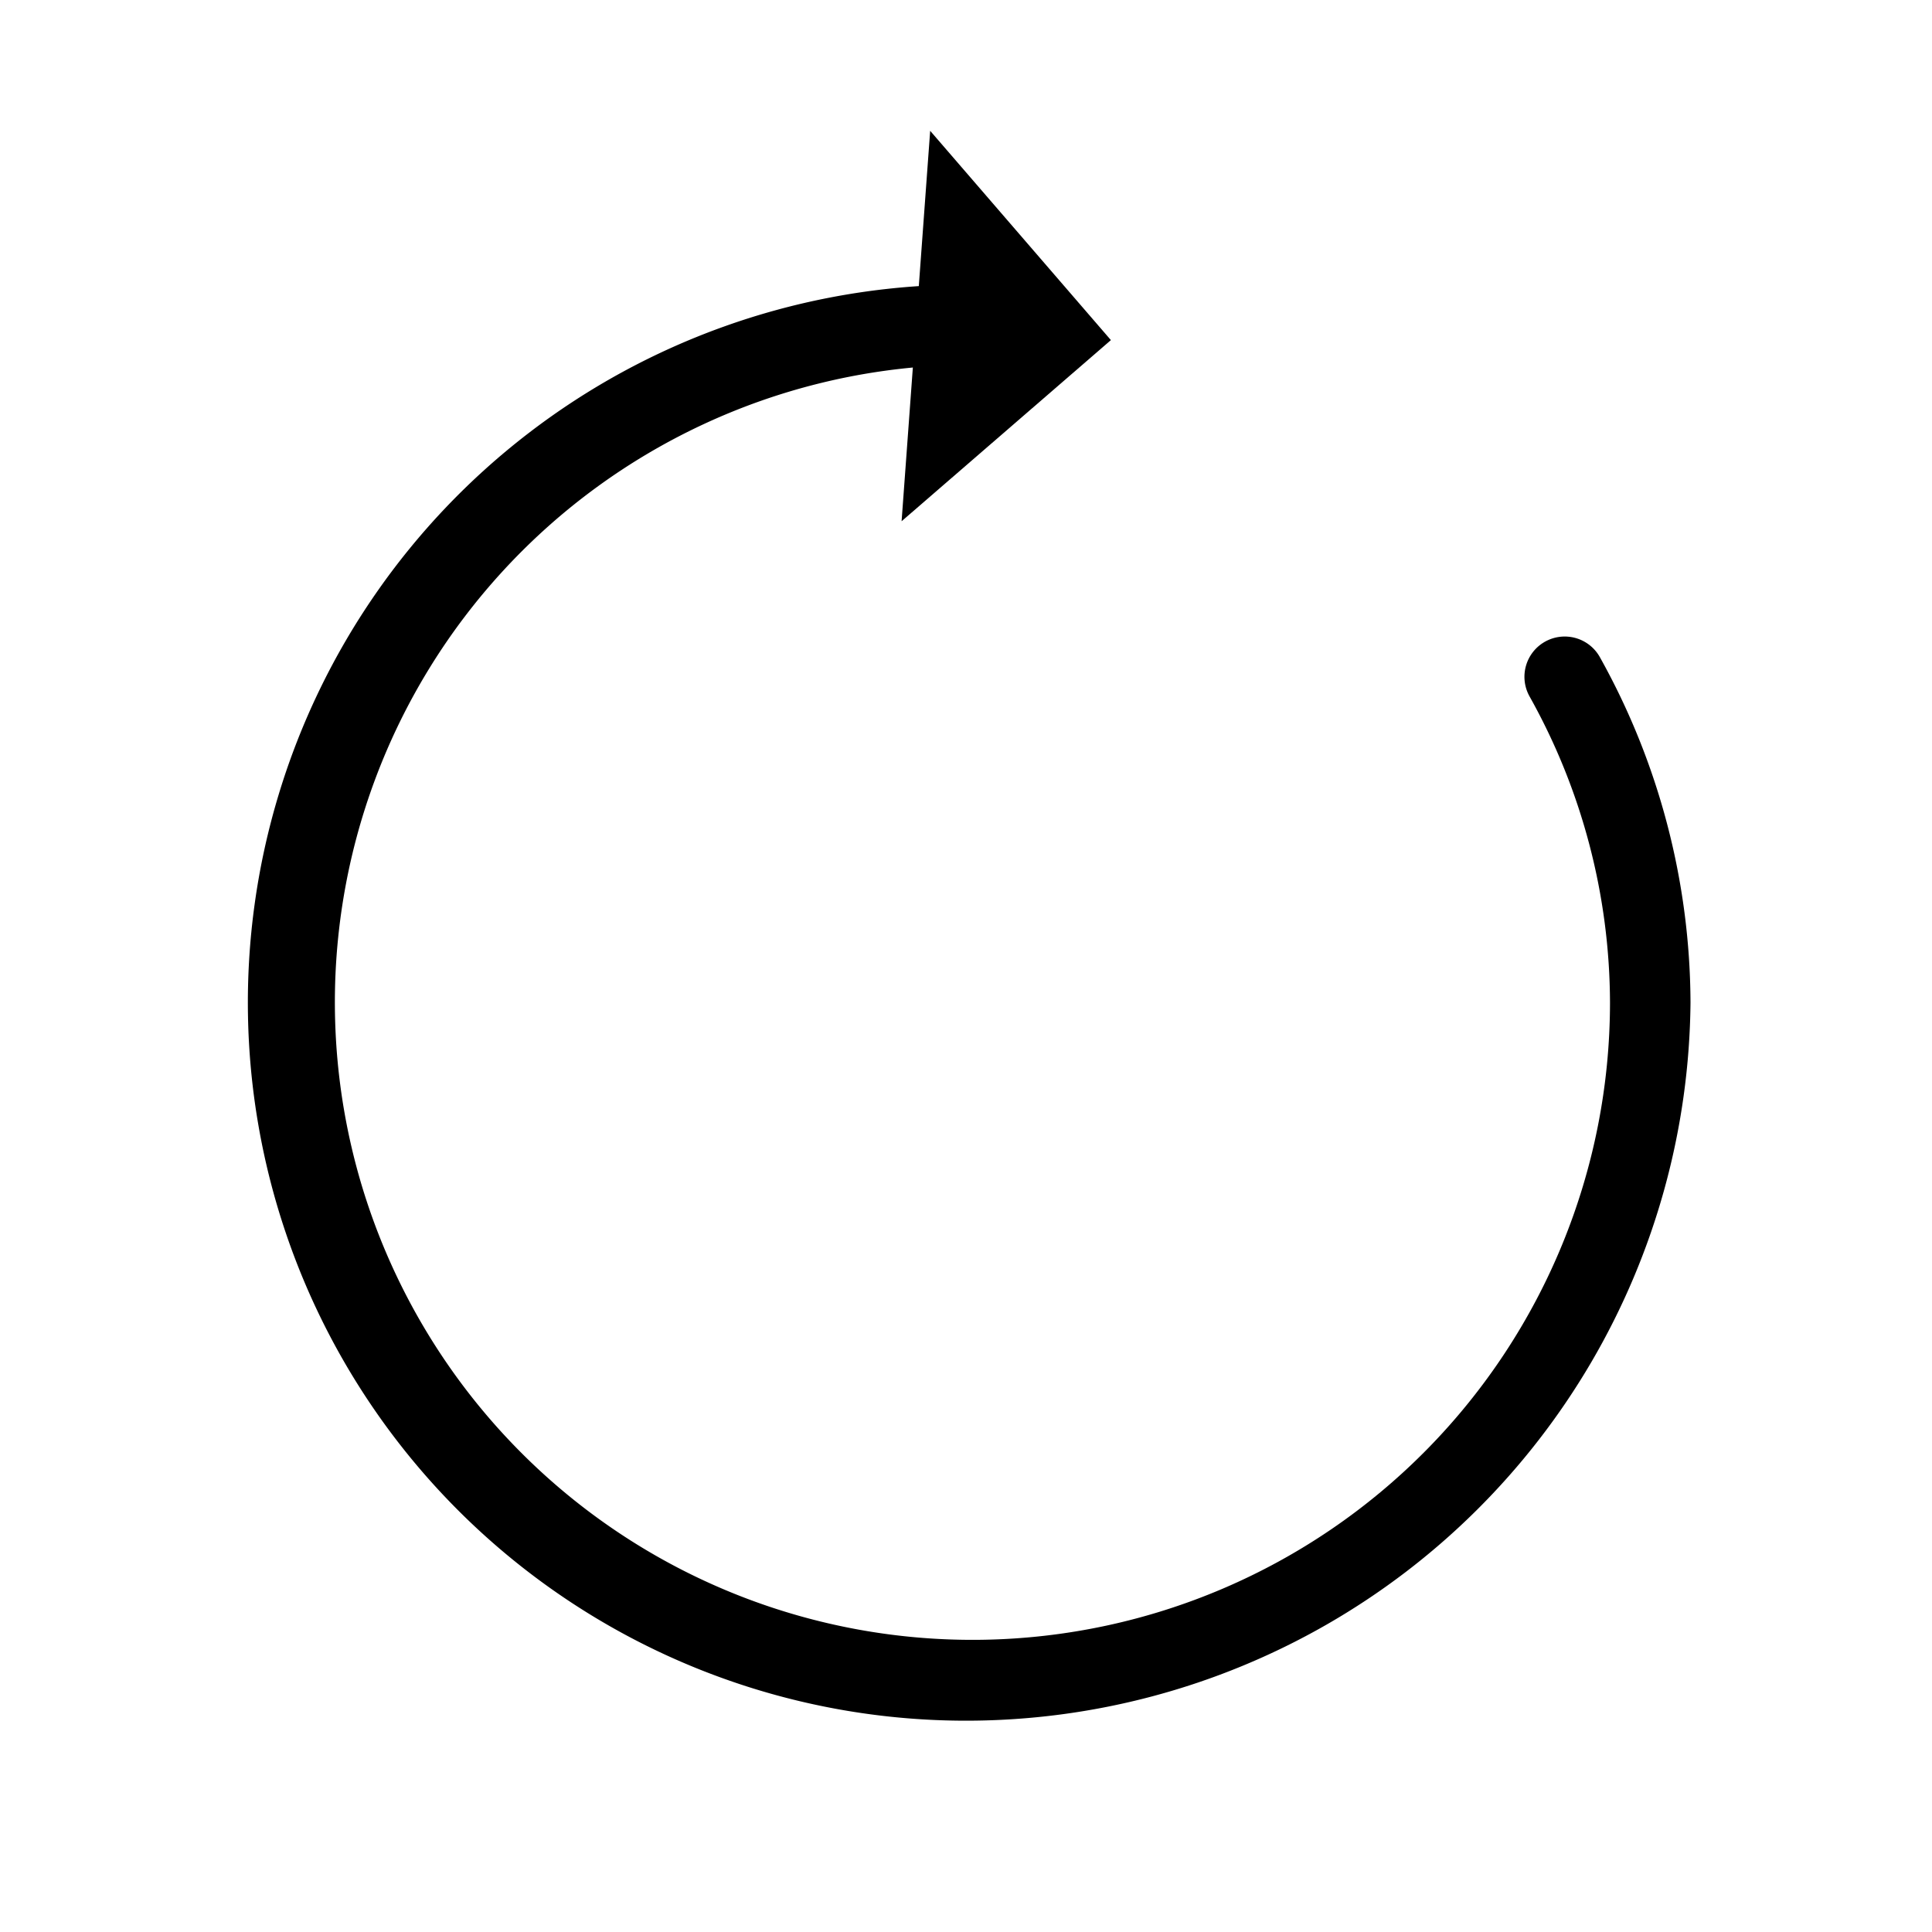 <svg xmlns="http://www.w3.org/2000/svg" viewBox="0 0 1024 1024">
  <path d="M512 912a380.587 380.587 0 0 1-12.8-760.96 21.333 21.333 0 0 1 0 42.667A337.92 337.92 0 1 0 853.333 531.413a334.08 334.08 0 0 0-42.667-162.347 21.333 21.333 0 0 1 8.32-29.013 21.333 21.333 0 0 1 29.013 8.32A378.027 378.027 0 0 1 896 531.413a384 384 0 0 1-384 380.587z" fill="currentColor"></path><path d="M493.013 69.333l-15.147 206.933 110.933-96-95.787-110.933z" fill="currentColor"></path>
</svg>

